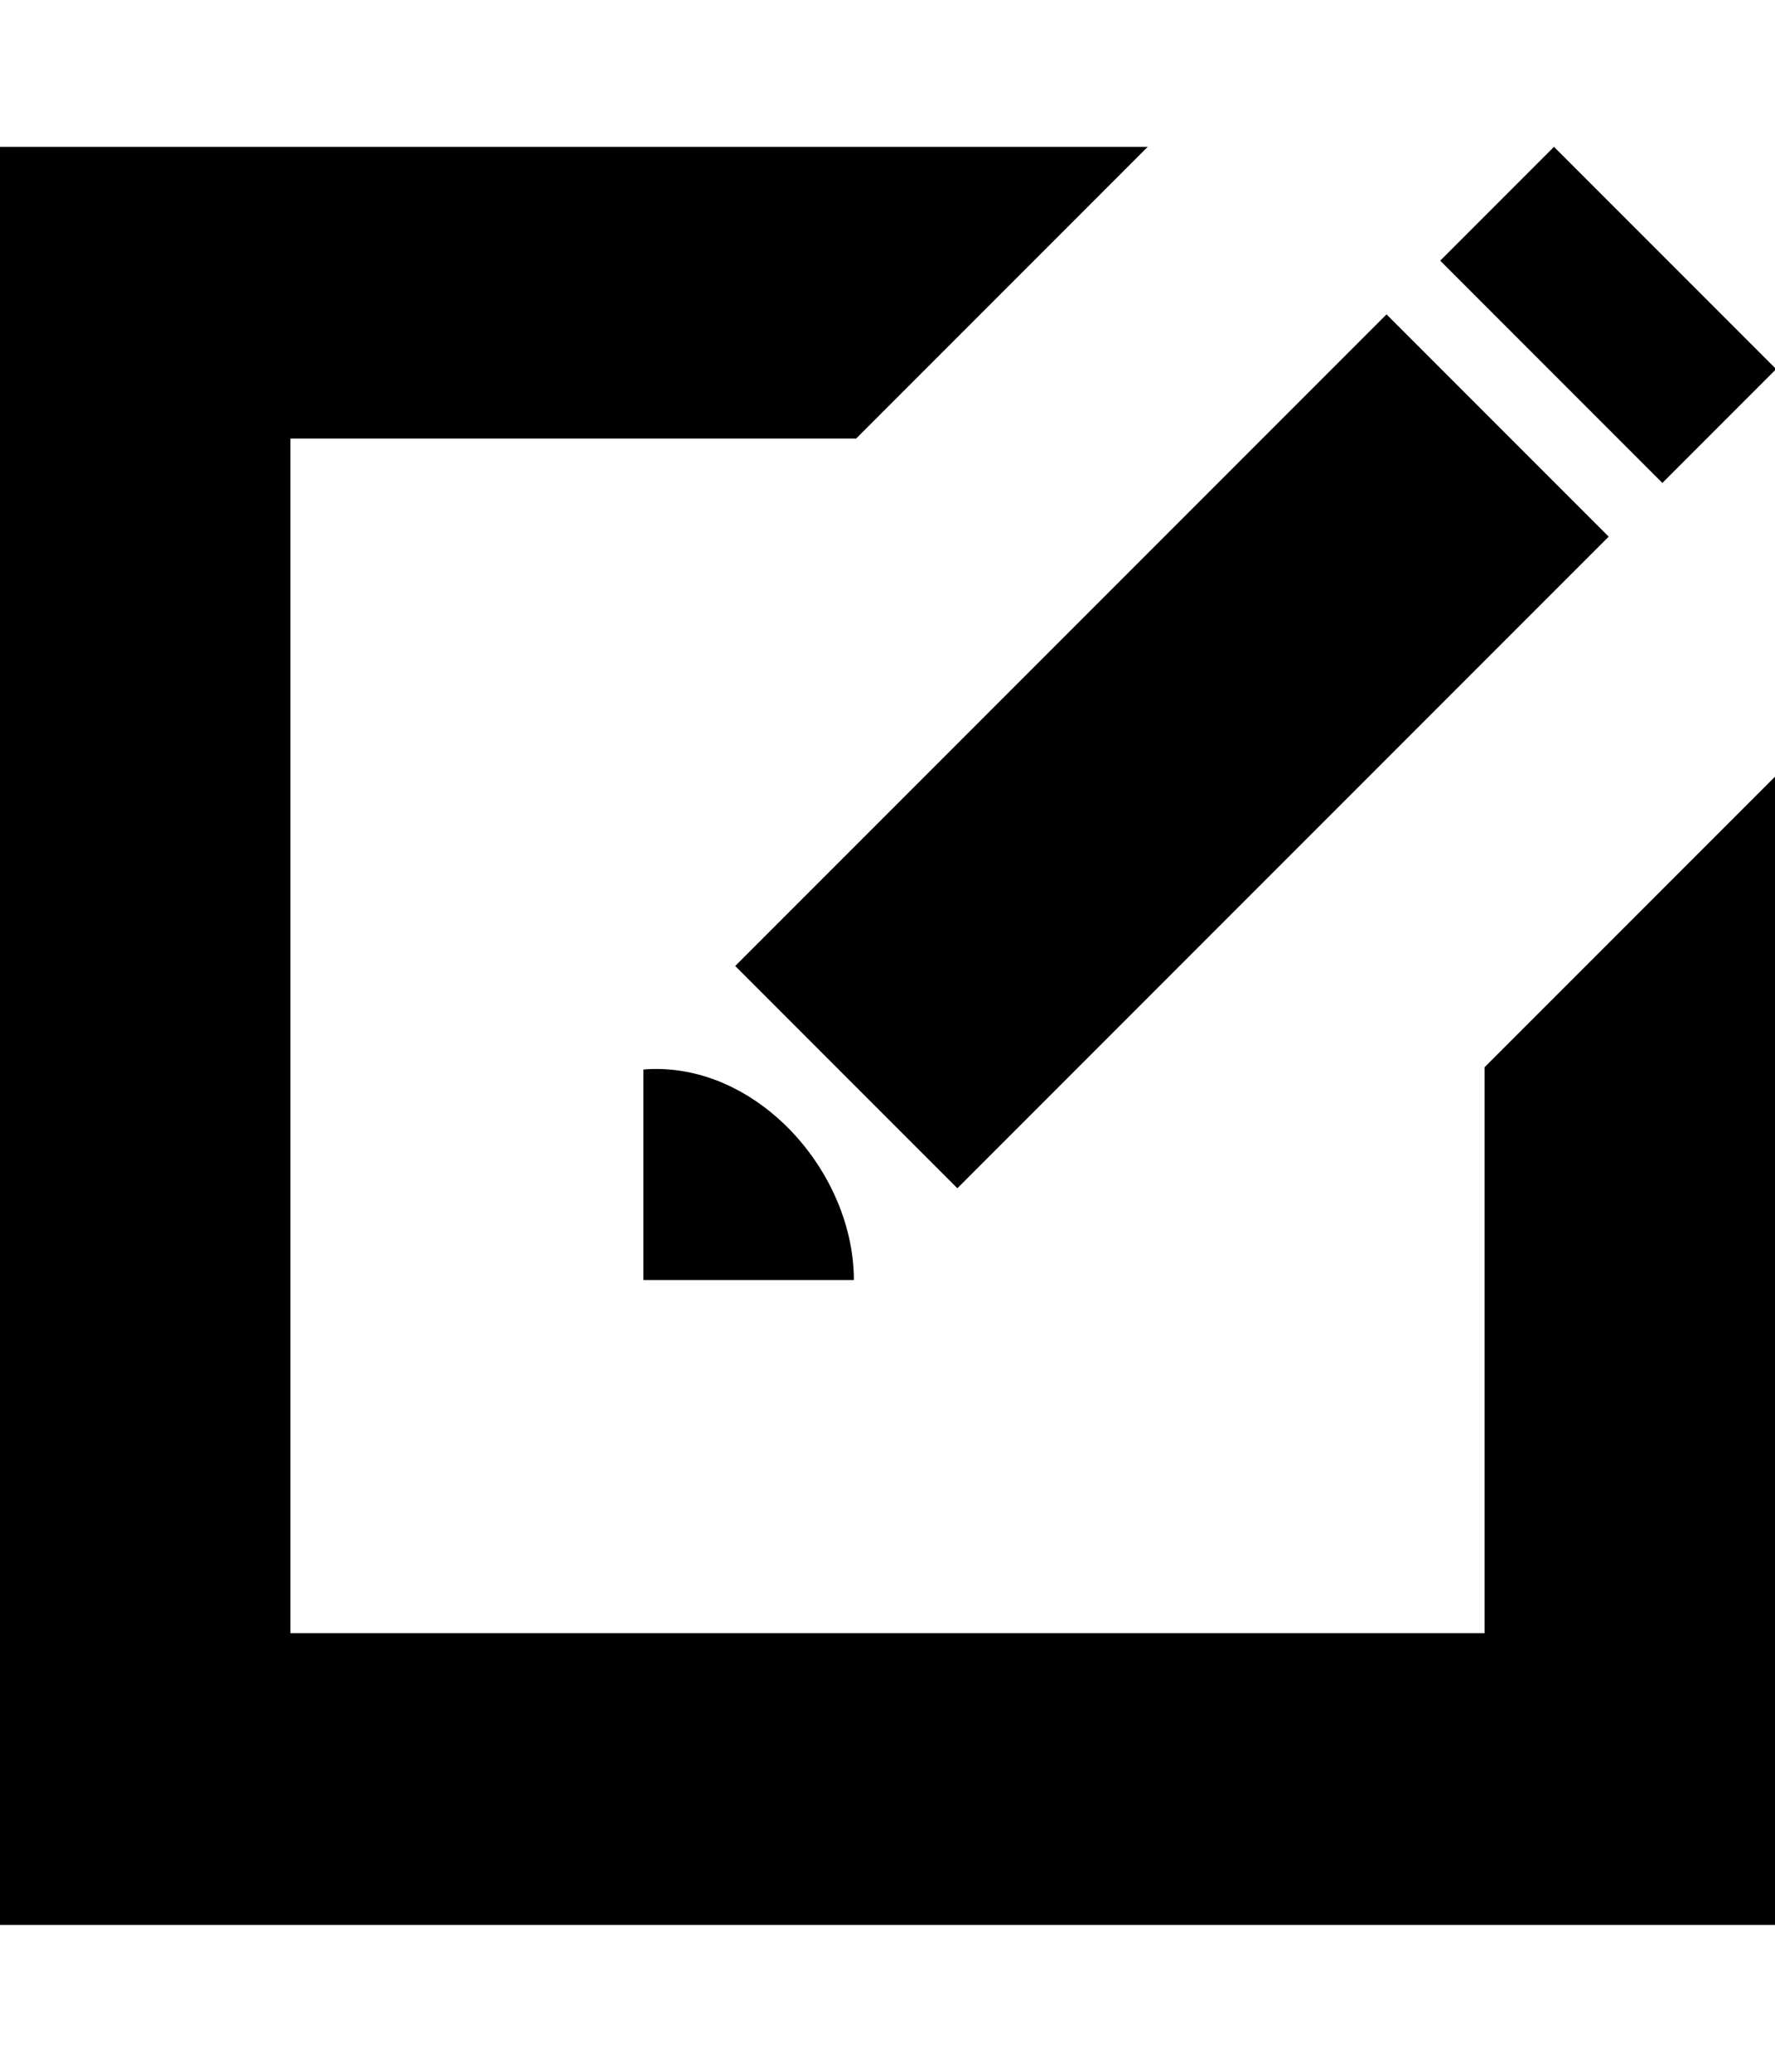 <?xml version="1.0" encoding="UTF-8" standalone="no"?>
<!-- Generator: IcoMoon.io -->

<svg
   xmlns:dc="http://purl.org/dc/elements/1.1/"
   xmlns:cc="http://creativecommons.org/ns#"
   xmlns:rdf="http://www.w3.org/1999/02/22-rdf-syntax-ns#"
   xmlns:svg="http://www.w3.org/2000/svg"
   xmlns="http://www.w3.org/2000/svg"
   xmlns:sodipodi="http://sodipodi.sourceforge.net/DTD/sodipodi-0.dtd"
   xmlns:inkscape="http://www.inkscape.org/namespaces/inkscape"
   id="svg2"
   style="margin-top:9px;margin-left:10px;"
   version="1.1"
   data-tags="remove-circle, cancel, close, remove, delete"
   height="896"
   width="768"
   data-du=""
   viewBox="0 0 768 896"
   inkscape:version="0.48.4 r9939"
   sodipodi:docname="edit.svg">
  <defs
     id="defs32" />
  <sodipodi:namedview
     pagecolor="#ffffff"
     bordercolor="#666666"
     borderopacity="1"
     objecttolerance="10"
     gridtolerance="10"
     guidetolerance="10"
     inkscape:pageopacity="0"
     inkscape:pageshadow="2"
     inkscape:window-width="1535"
     inkscape:window-height="876"
     id="namedview30"
     showgrid="false"
     inkscape:zoom="0.7449875"
     inkscape:cx="600.39563"
     inkscape:cy="276.25972"
     inkscape:window-x="65"
     inkscape:window-y="24"
     inkscape:window-maximized="1"
     inkscape:current-layer="svg2" />
  <path
     style="font-size:1353.902px;font-style:italic;letter-spacing:0;word-spacing:0;font-family:Serif"
     id="path5979"
     d="m -0.5,63.5 0,497.1 0,271.9 271.9,0 497.1,0 0,-497.1 -126.164,126.164 0,244.771 -244.771,0 -271.9,0 0,-271.9 0,-244.771 244.771,0 126.164,-126.164 -497.1,0 z m 672.875,0 -49.236,49.236 96.125,96.125 49.236,-49.236 -96.125,-96.125 z m -72.469,72.469 -281.804,281.804 96.125,96.125 281.804,-281.804 -96.125,-96.125 z M 282.712,462.315 c -1.425,0.022 -2.879,0.125 -4.318,0.235 l 0,91.056 91.056,0 c 0,-24.806 -11.851,-50.01 -30.321,-67.635 -15.278,-14.579 -35.038,-23.985 -56.417,-23.656 z"
     inkscape:connector-curvature="0" />
</svg>
